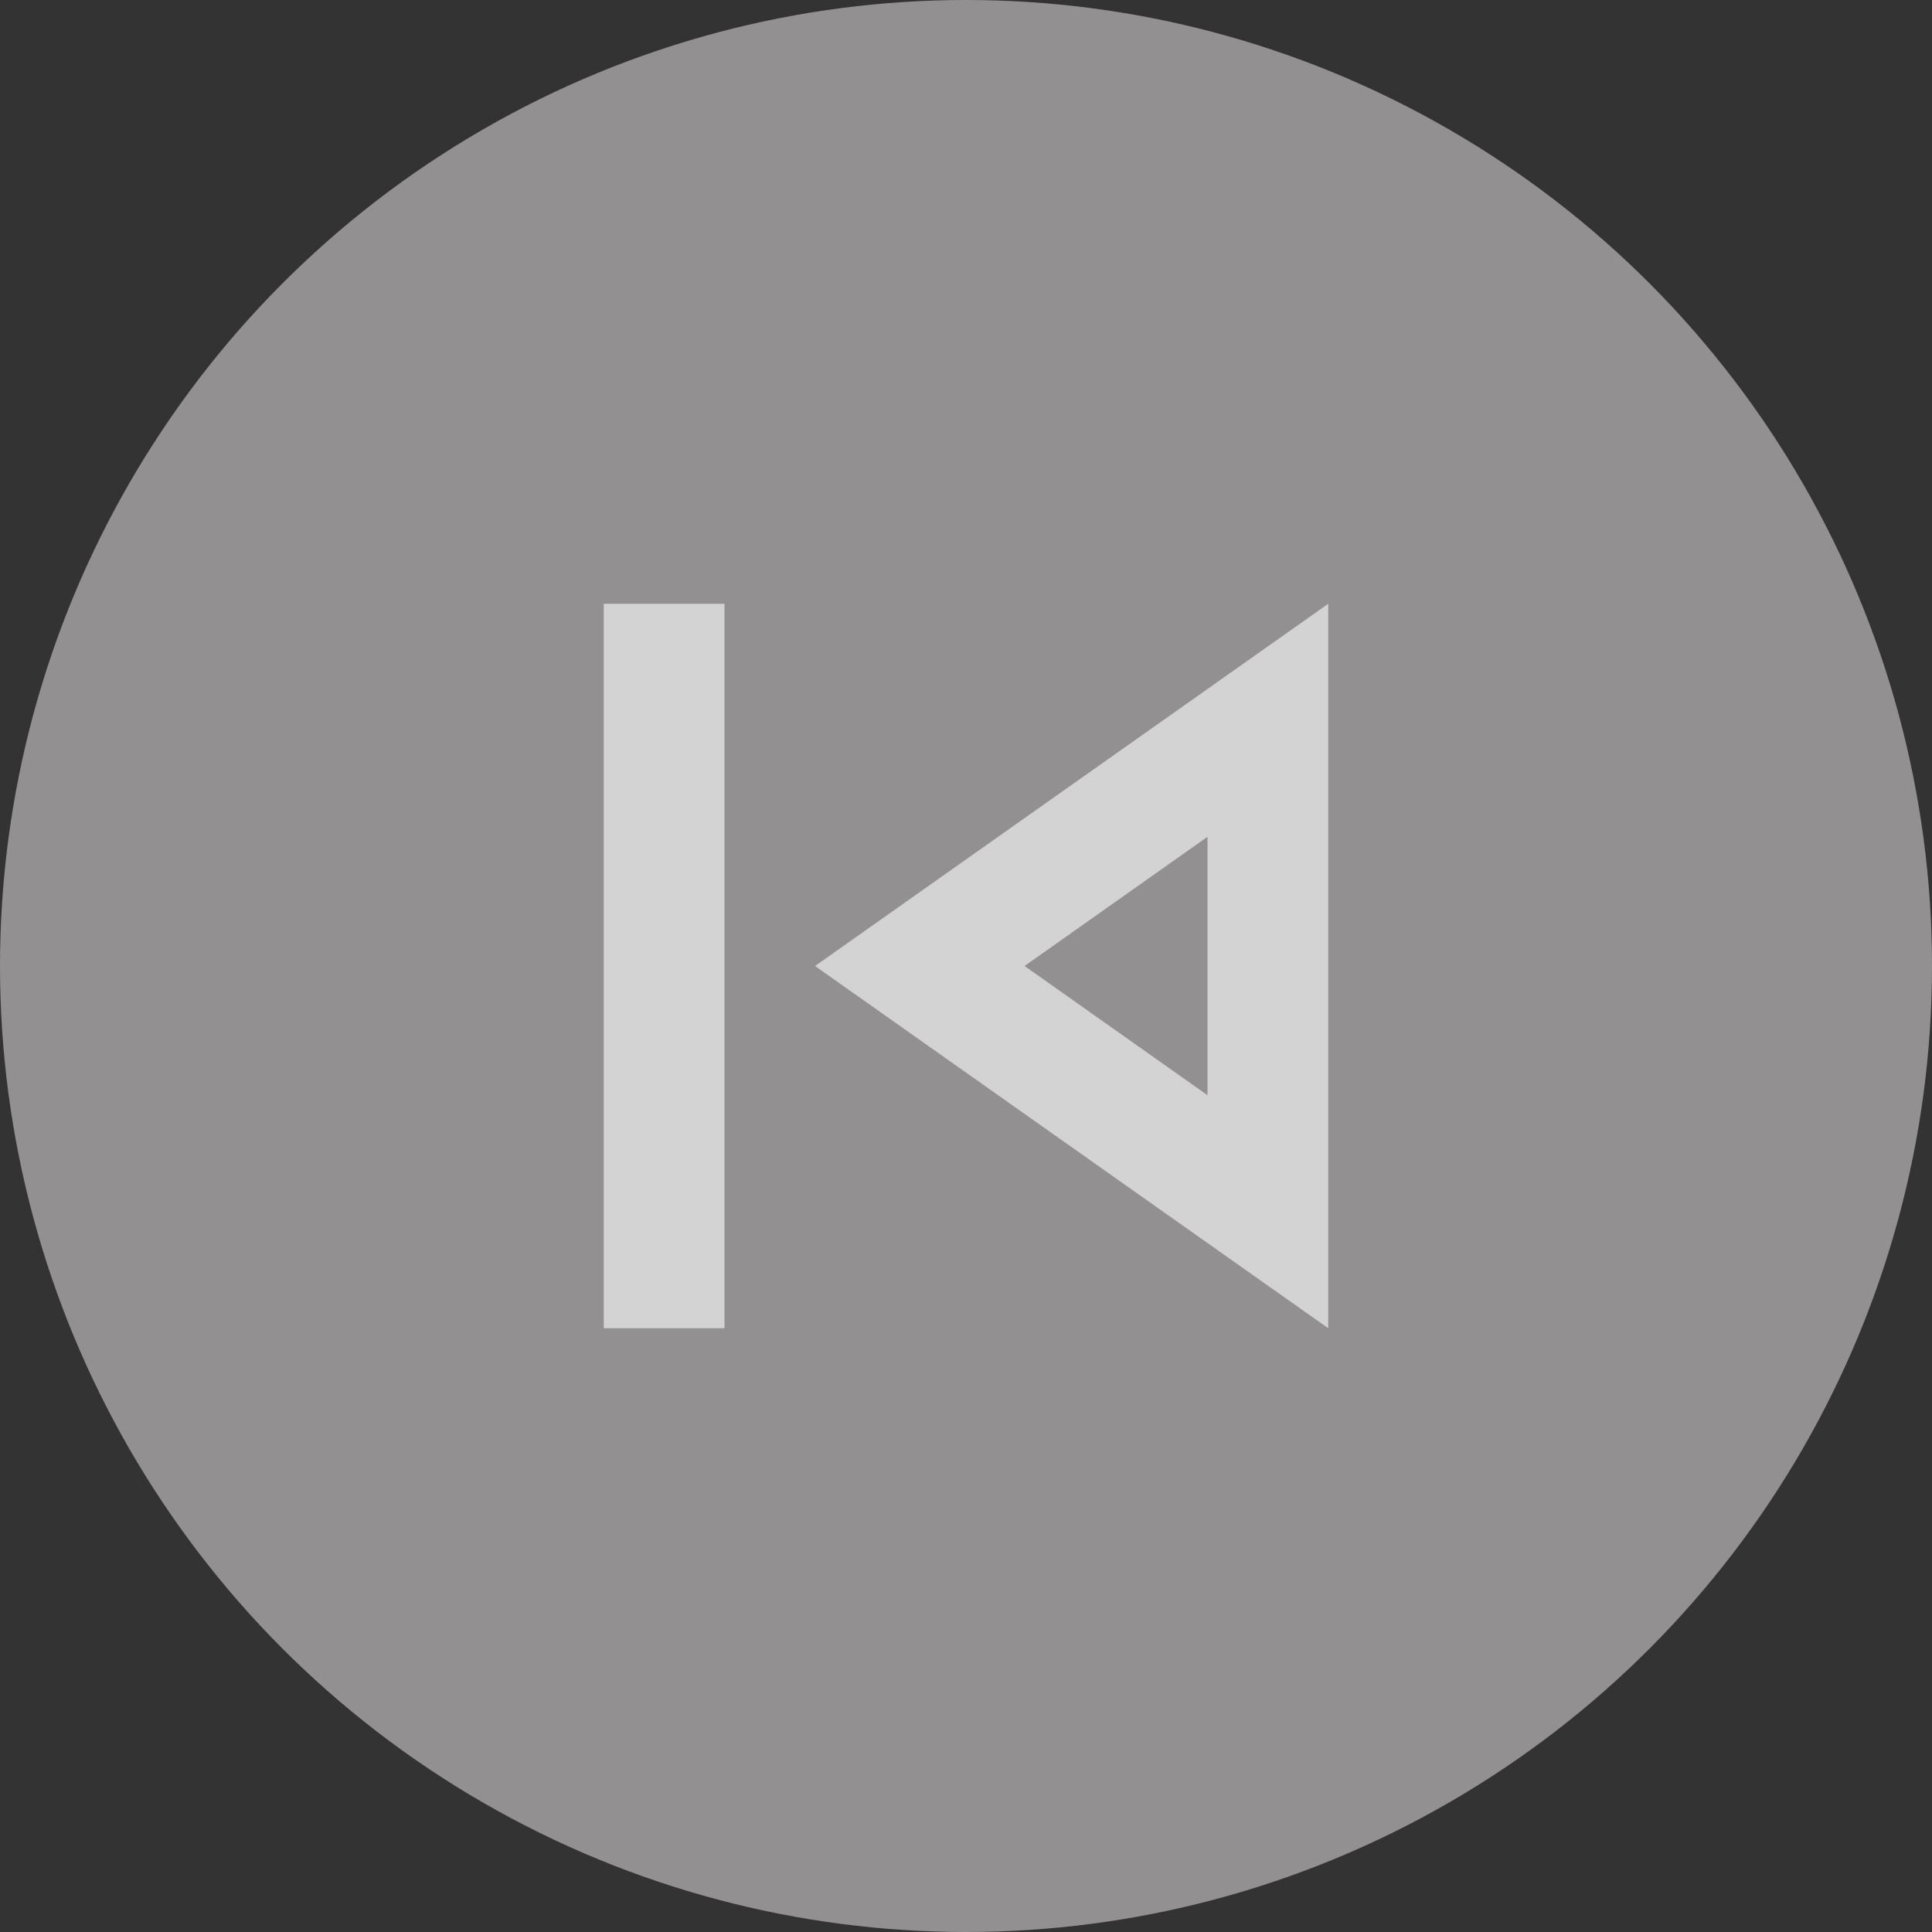 <svg id="prev_btn_shape" xmlns="http://www.w3.org/2000/svg" width="32" height="32" viewBox="0 0 32 32">
  <rect x="0" y="0" width="32" height="32" fill="#333333" stroke="none"/>
  <circle id="Ellipse_8" data-name="Ellipse 8" cx="16" cy="16" r="16" fill="#929091"/>
  <g id="skip_previous-black-24dp" opacity="0.6">
    <path id="Path_18" data-name="Path 18" d="M0,0H32V32H0Z" fill="none"/>
    <path id="Path_19" data-name="Path 19" d="M6,6H8V18H6Zm3.5,6L18,18V6ZM16,14.14,12.97,12,16,9.86v4.28Z" transform="translate(4 4)" fill="#fff"/>
  </g>
</svg>
